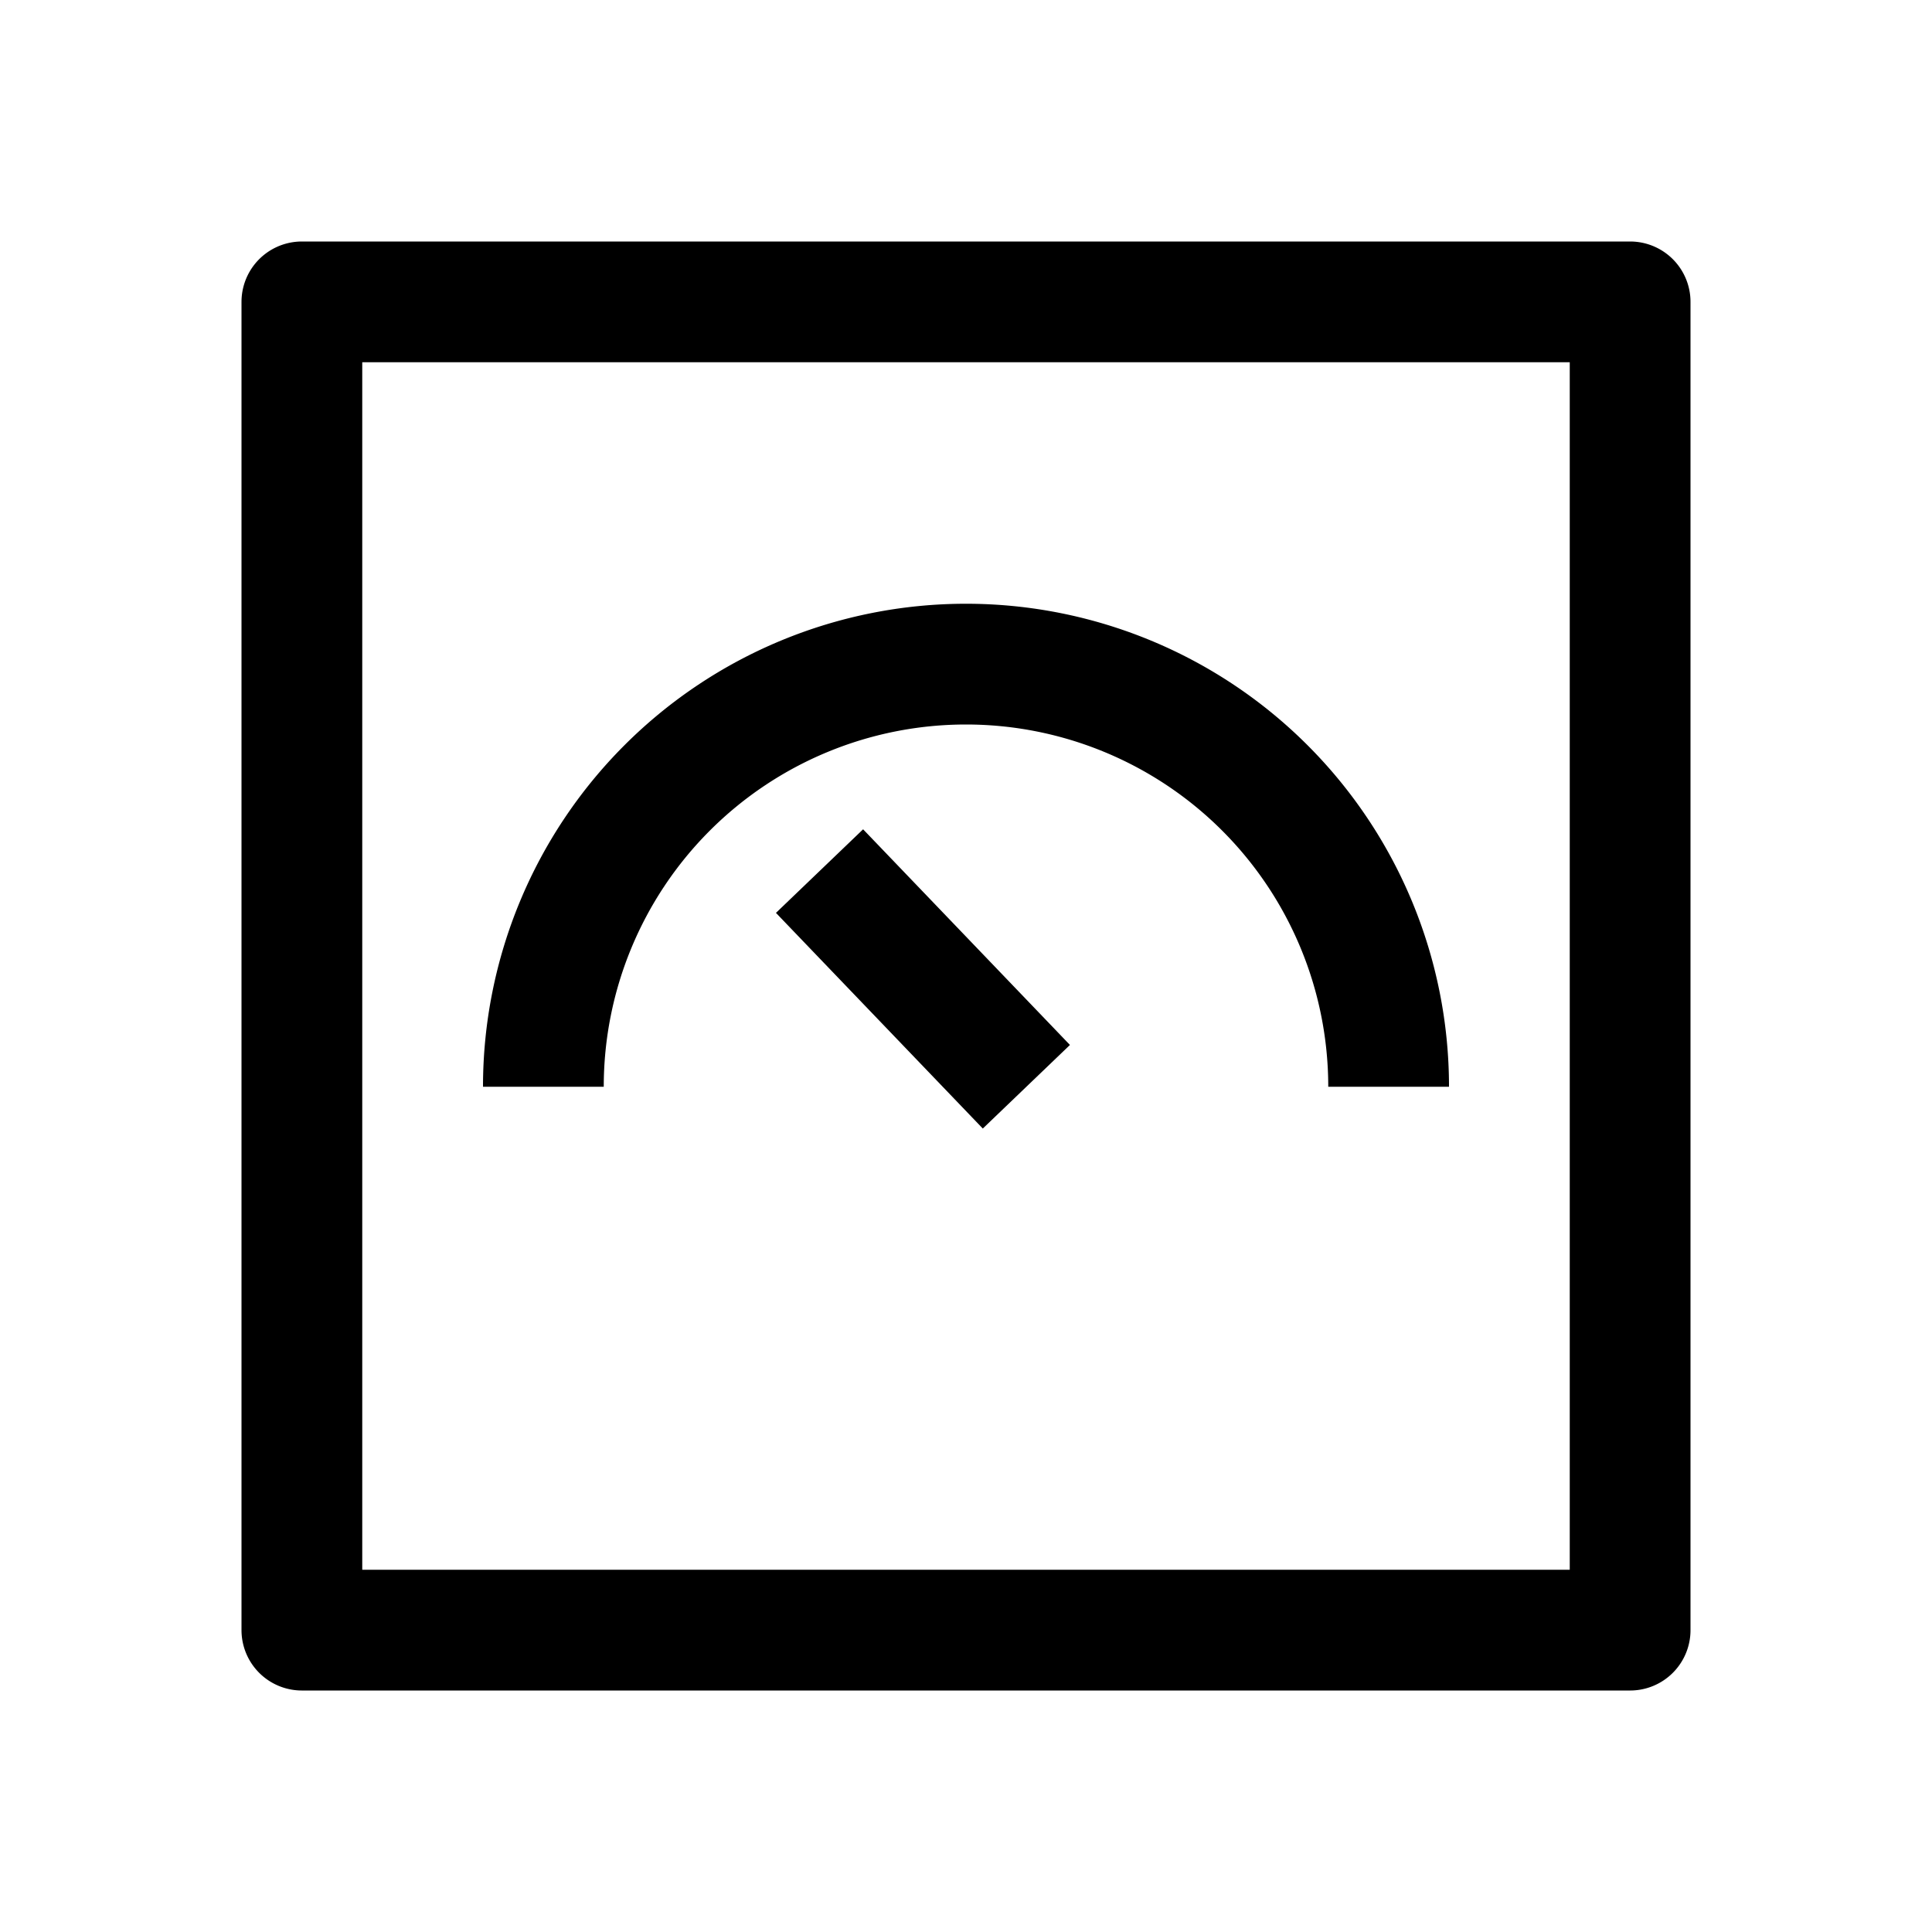 <svg xmlns="http://www.w3.org/2000/svg" xmlns:xlink="http://www.w3.org/1999/xlink" width="16" height="16" viewBox="0 0 16 16"><path fill="none" stroke="currentColor" stroke-linejoin="round" d="M4.5 9a3.5 3.5 0 1 1 7 0M6.787 7.214L8.5 9m-6 4.5v-11h11v11z"/></svg>